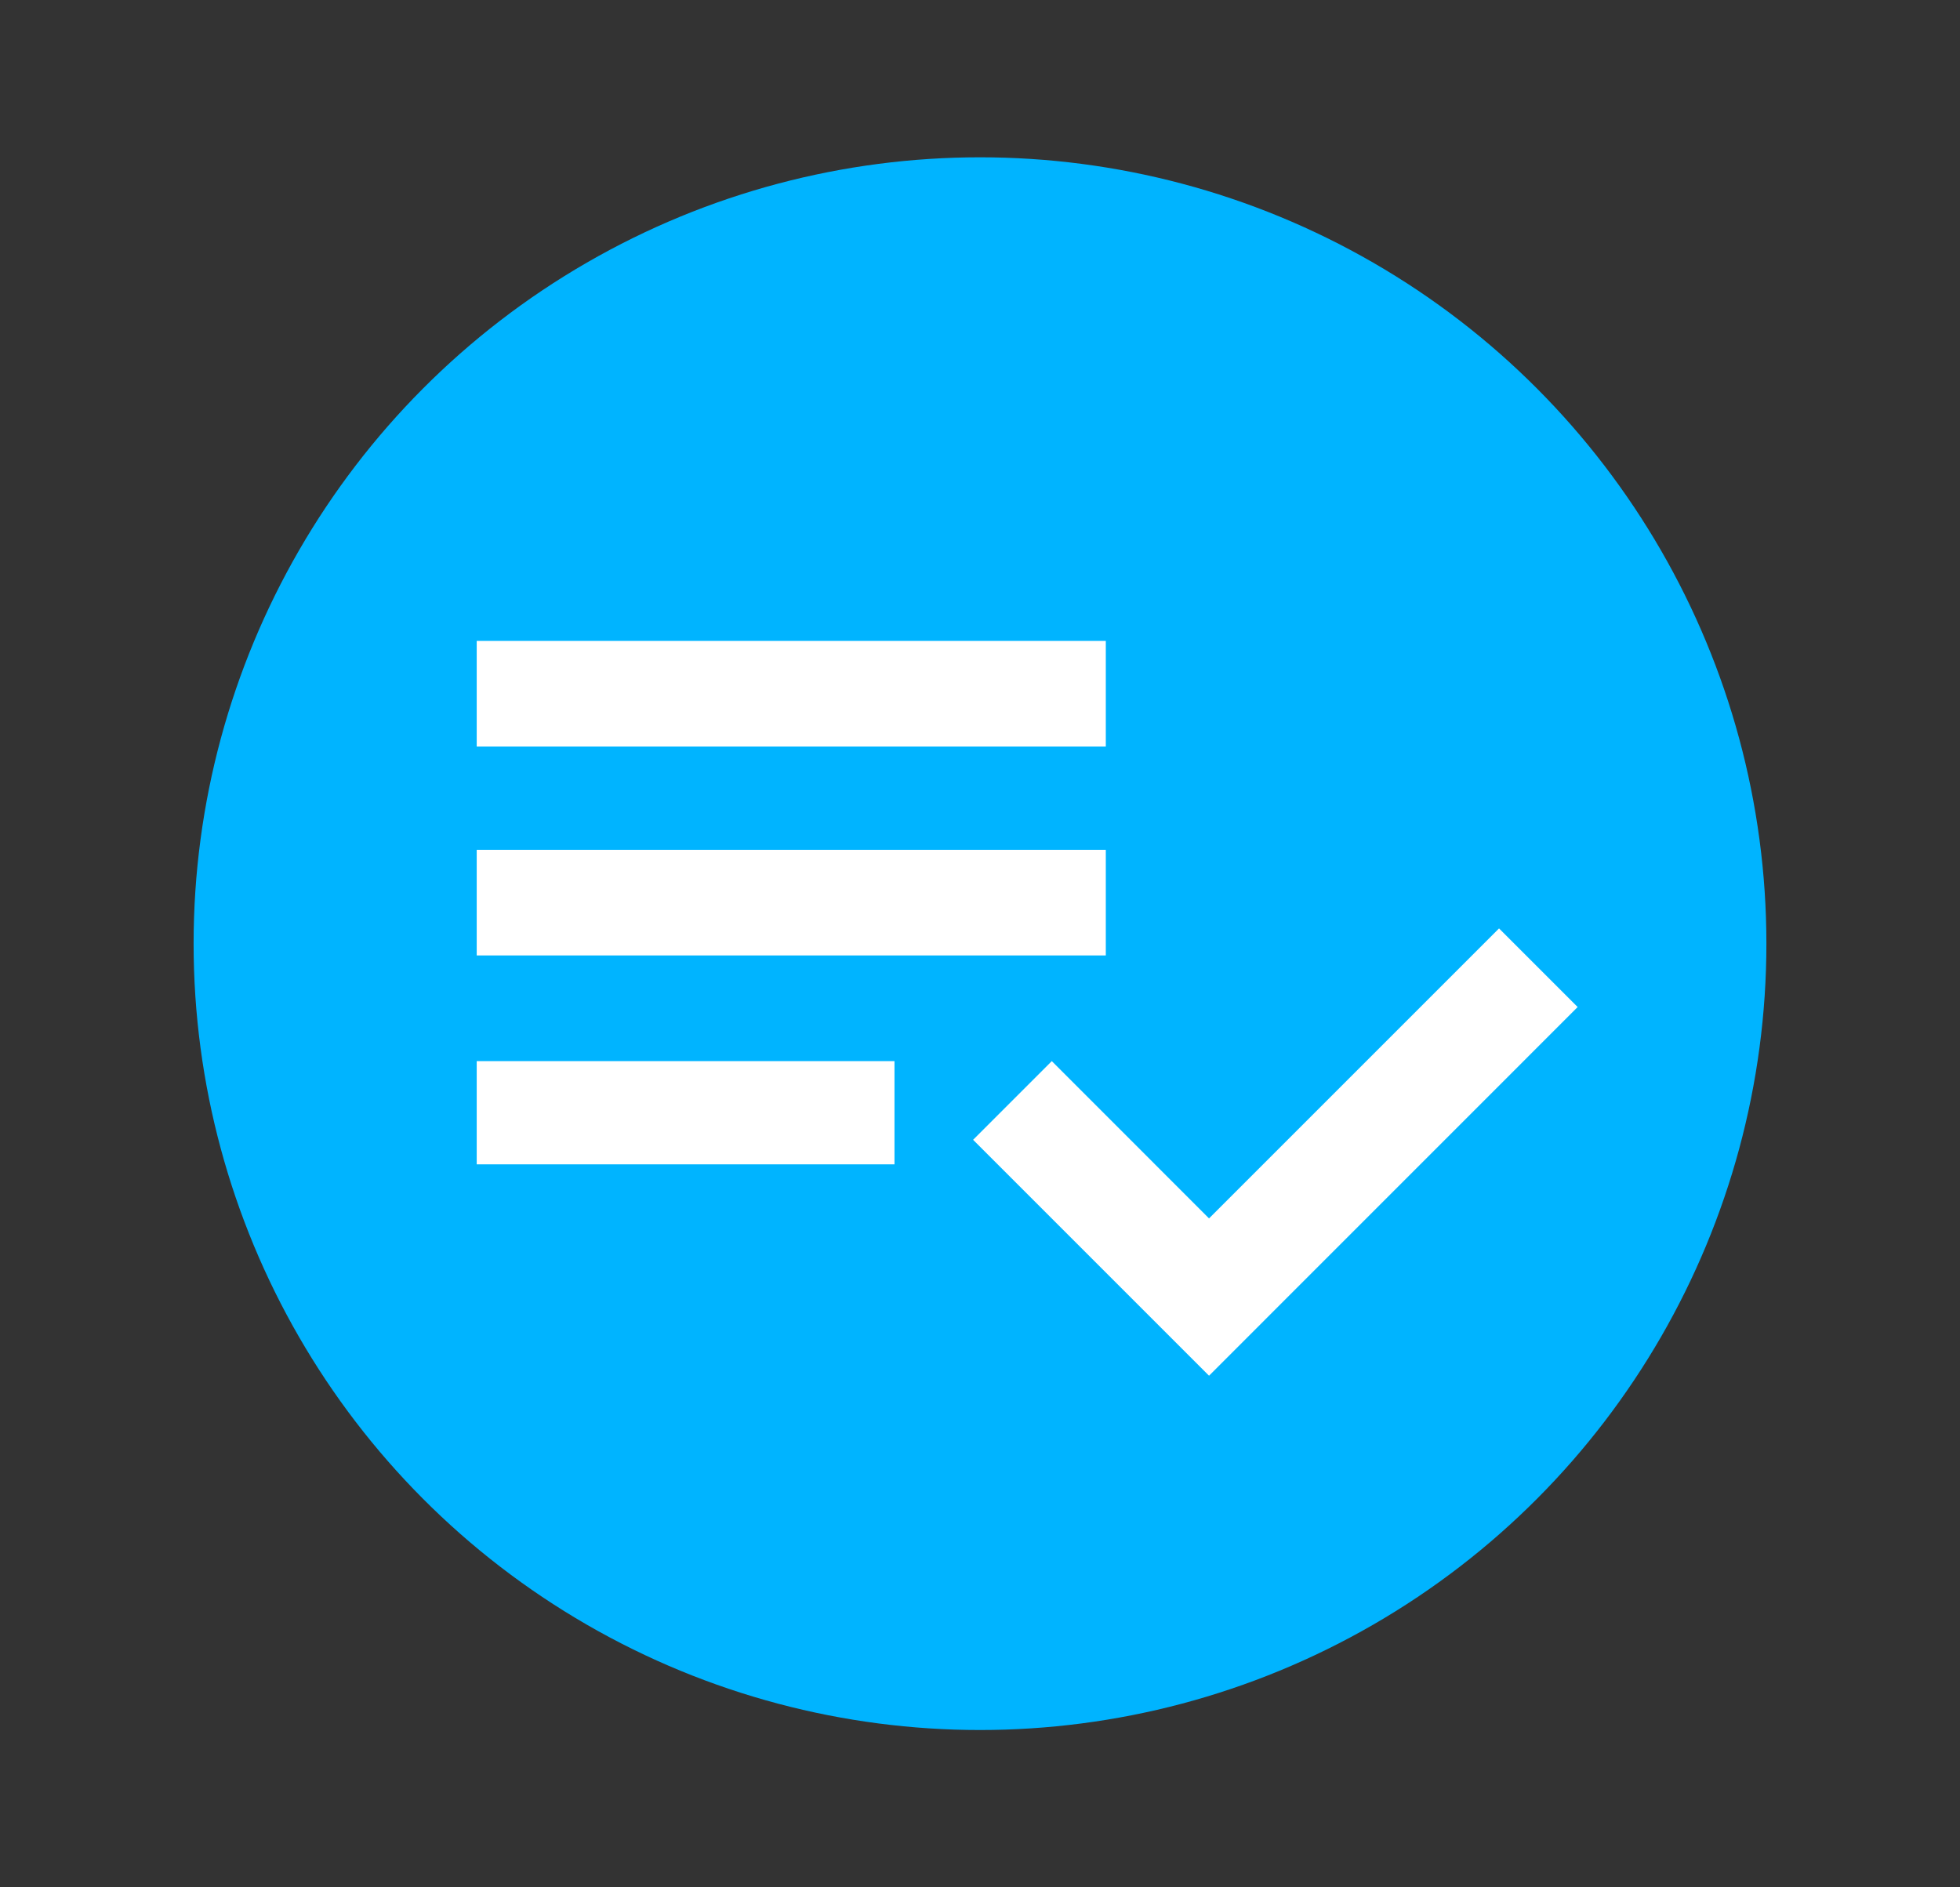 <svg xmlns="http://www.w3.org/2000/svg" width="27" height="26" viewBox="0 0 27 26">
    <rect x="0" y="0" width="27" height="26" fill="#333333" stroke="none"/>
    <g fill="none" fill-rule="evenodd" transform="translate(.5)">
        <circle cx="13" cy="13" r="10.833" fill="#00B4FF"/>
        <path fill="#FFF" fill-rule="nonzero" d="M14.733 10.285V8.829H6.067v1.456h8.666zm0 2.877v-1.455H6.067v1.455h8.666zm1.422 5.79l5.078-5.079-1.083-1.083-3.995 3.995-2.166-2.167-1.084 1.084 3.25 3.25zm-4.333-2.912v-1.422H6.067v1.422h5.755z"/>
    </g>
</svg>
